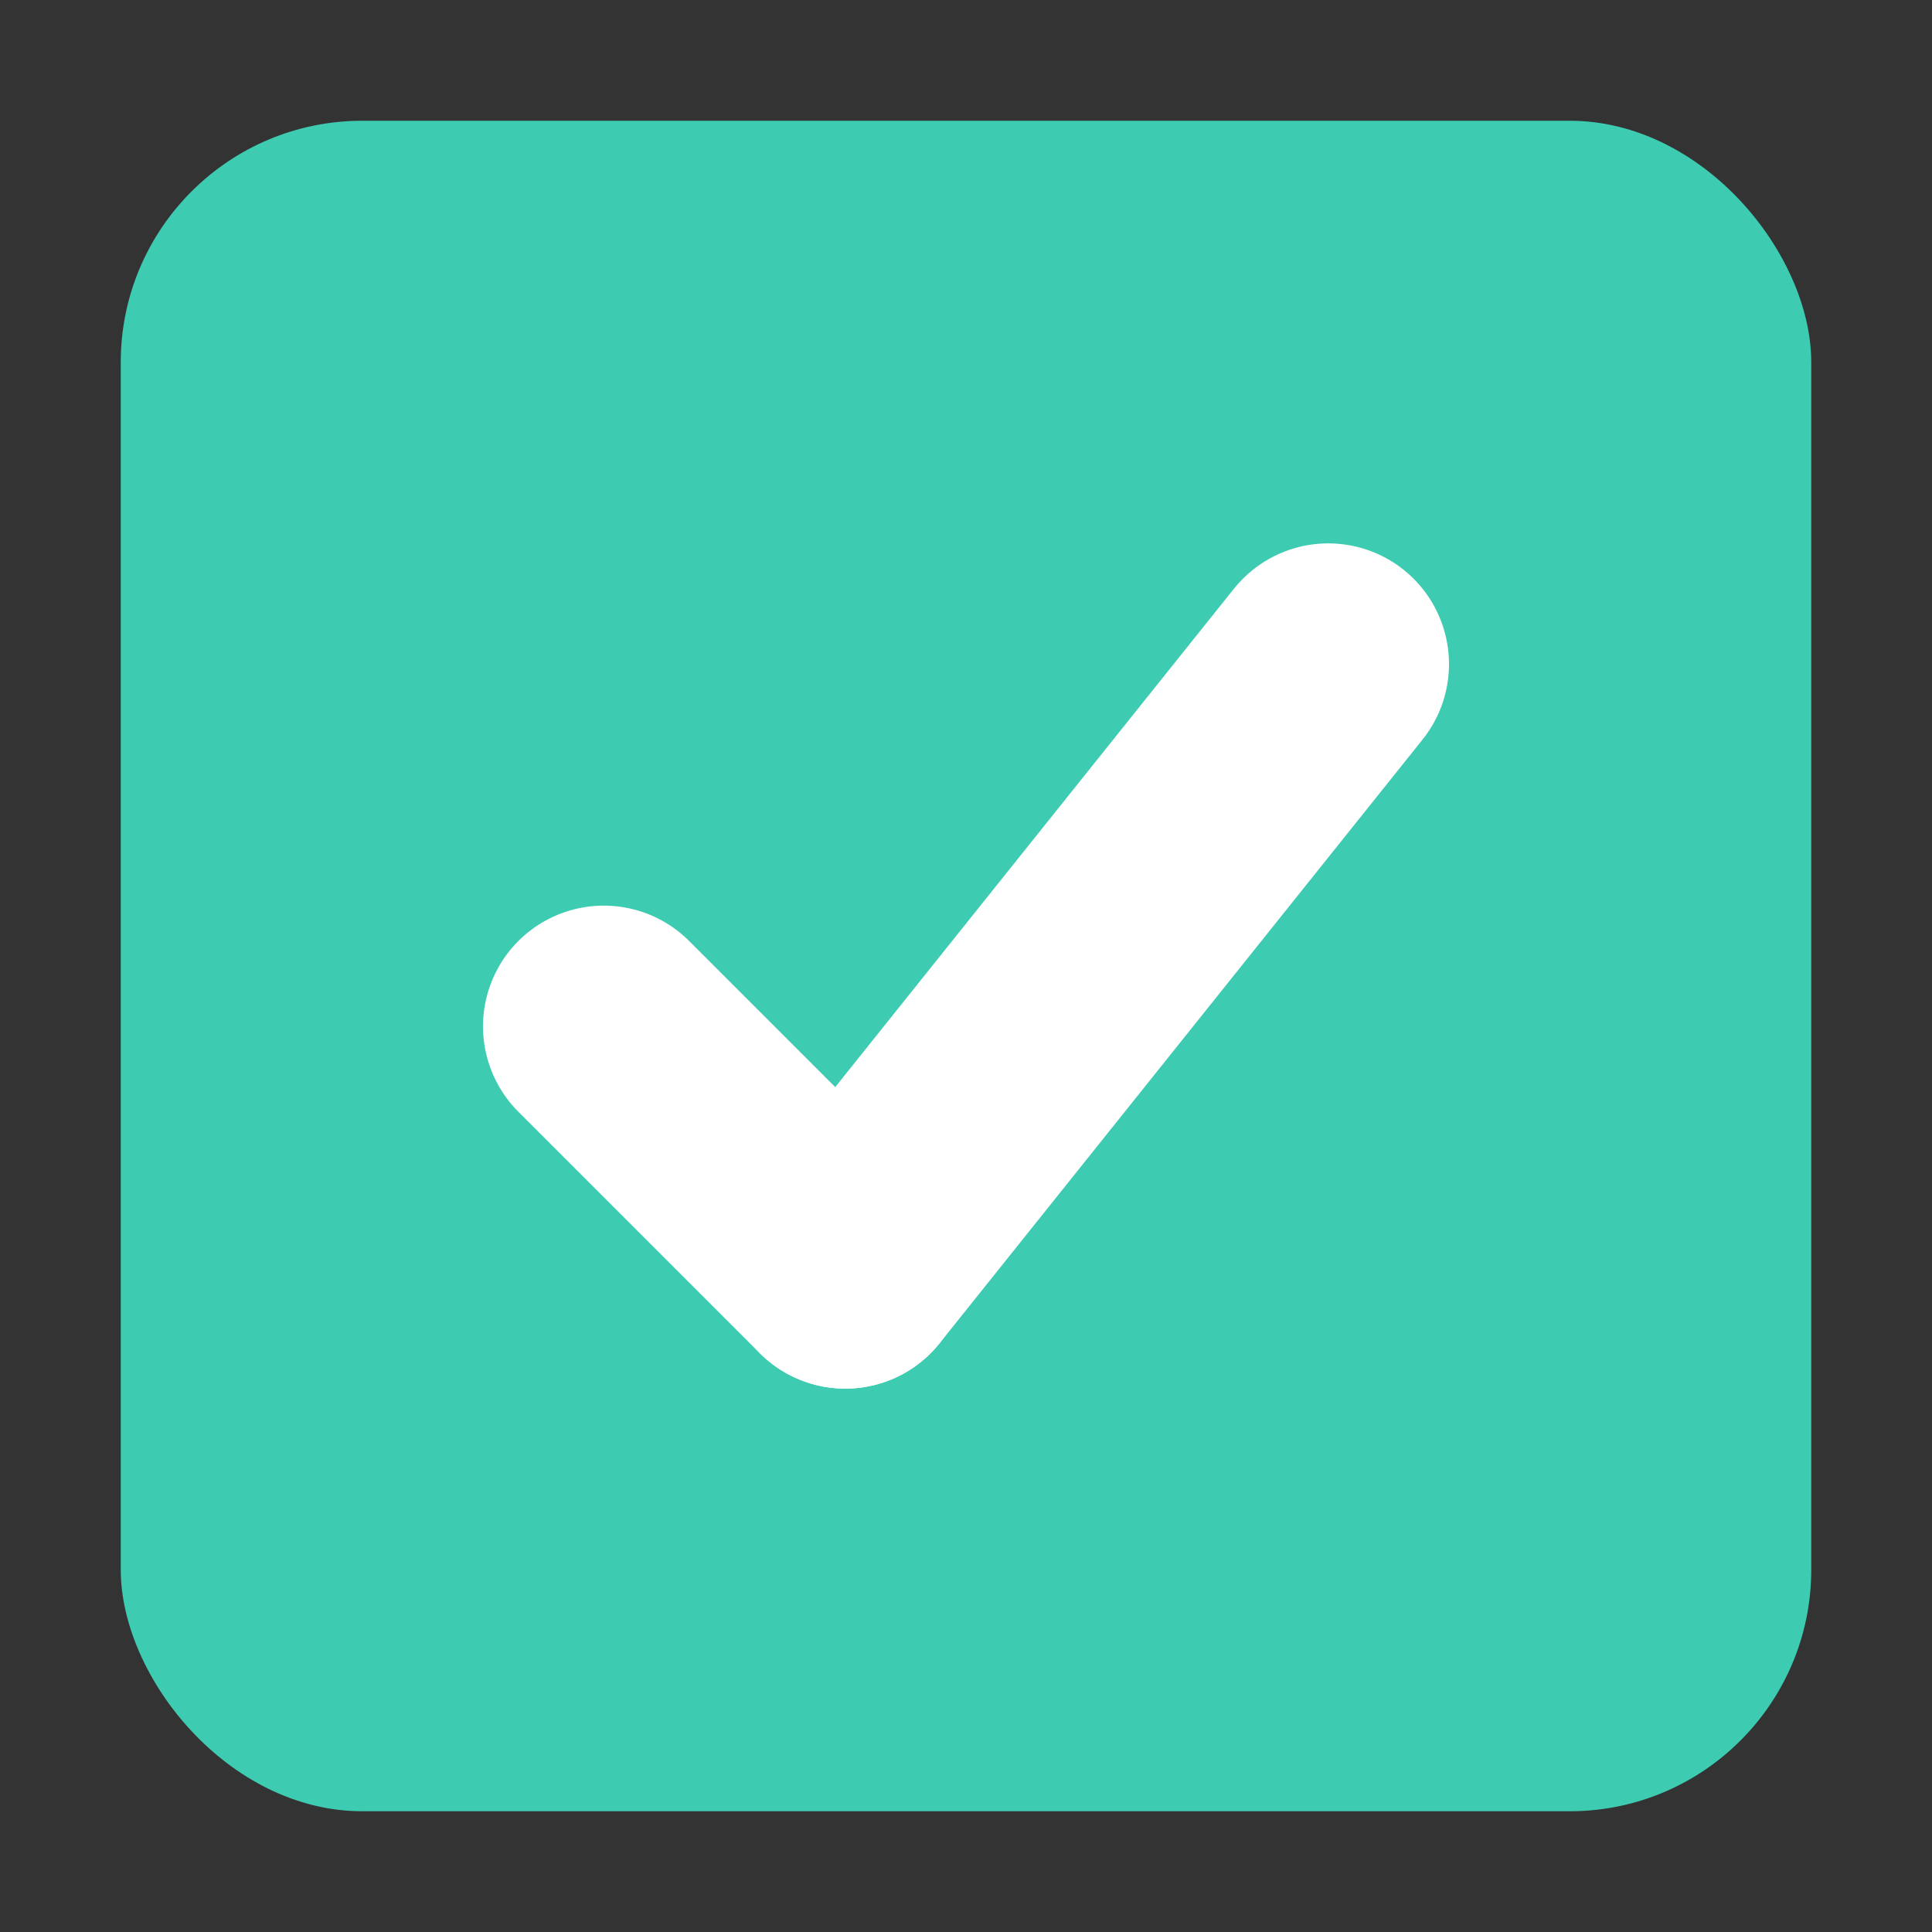 <?xml version="1.0" encoding="UTF-8" standalone="no"?><svg width="16px" height="16px" viewBox="0 0 16 16" version="1.1" xmlns="http://www.w3.org/2000/svg" xmlns:xlink="http://www.w3.org/1999/xlink" xmlns:sketch="http://www.bohemiancoding.com/sketch/ns"><rect x="0" y="0" width="16" height="16" fill="#333333" stroke="none"/> <title>task</title> <desc>Created with Sketch.</desc> <defs></defs> <g id="Page-1" stroke="none" stroke-width="1" fill="none" fill-rule="evenodd" sketch:type="MSPage"> <g id="task" sketch:type="MSArtboardGroup"> <g id="Task" sketch:type="MSLayerGroup" transform="translate(1, 1)"> <rect id="Rectangle-36" fill="#3dcbb1" sketch:type="MSShapeGroup" x="0" y="0" width="14" height="14" rx="2"></rect> <g id="Page-1" transform="translate(4, 4.5)" stroke="#FFFFFF" stroke-width="2" stroke-linecap="round" sketch:type="MSShapeGroup"> <path d="M2,5 L6,0" id="Stroke-1"></path> <path d="M2,5 L0,3" id="Stroke-3"></path> </g> </g> </g> </g></svg>